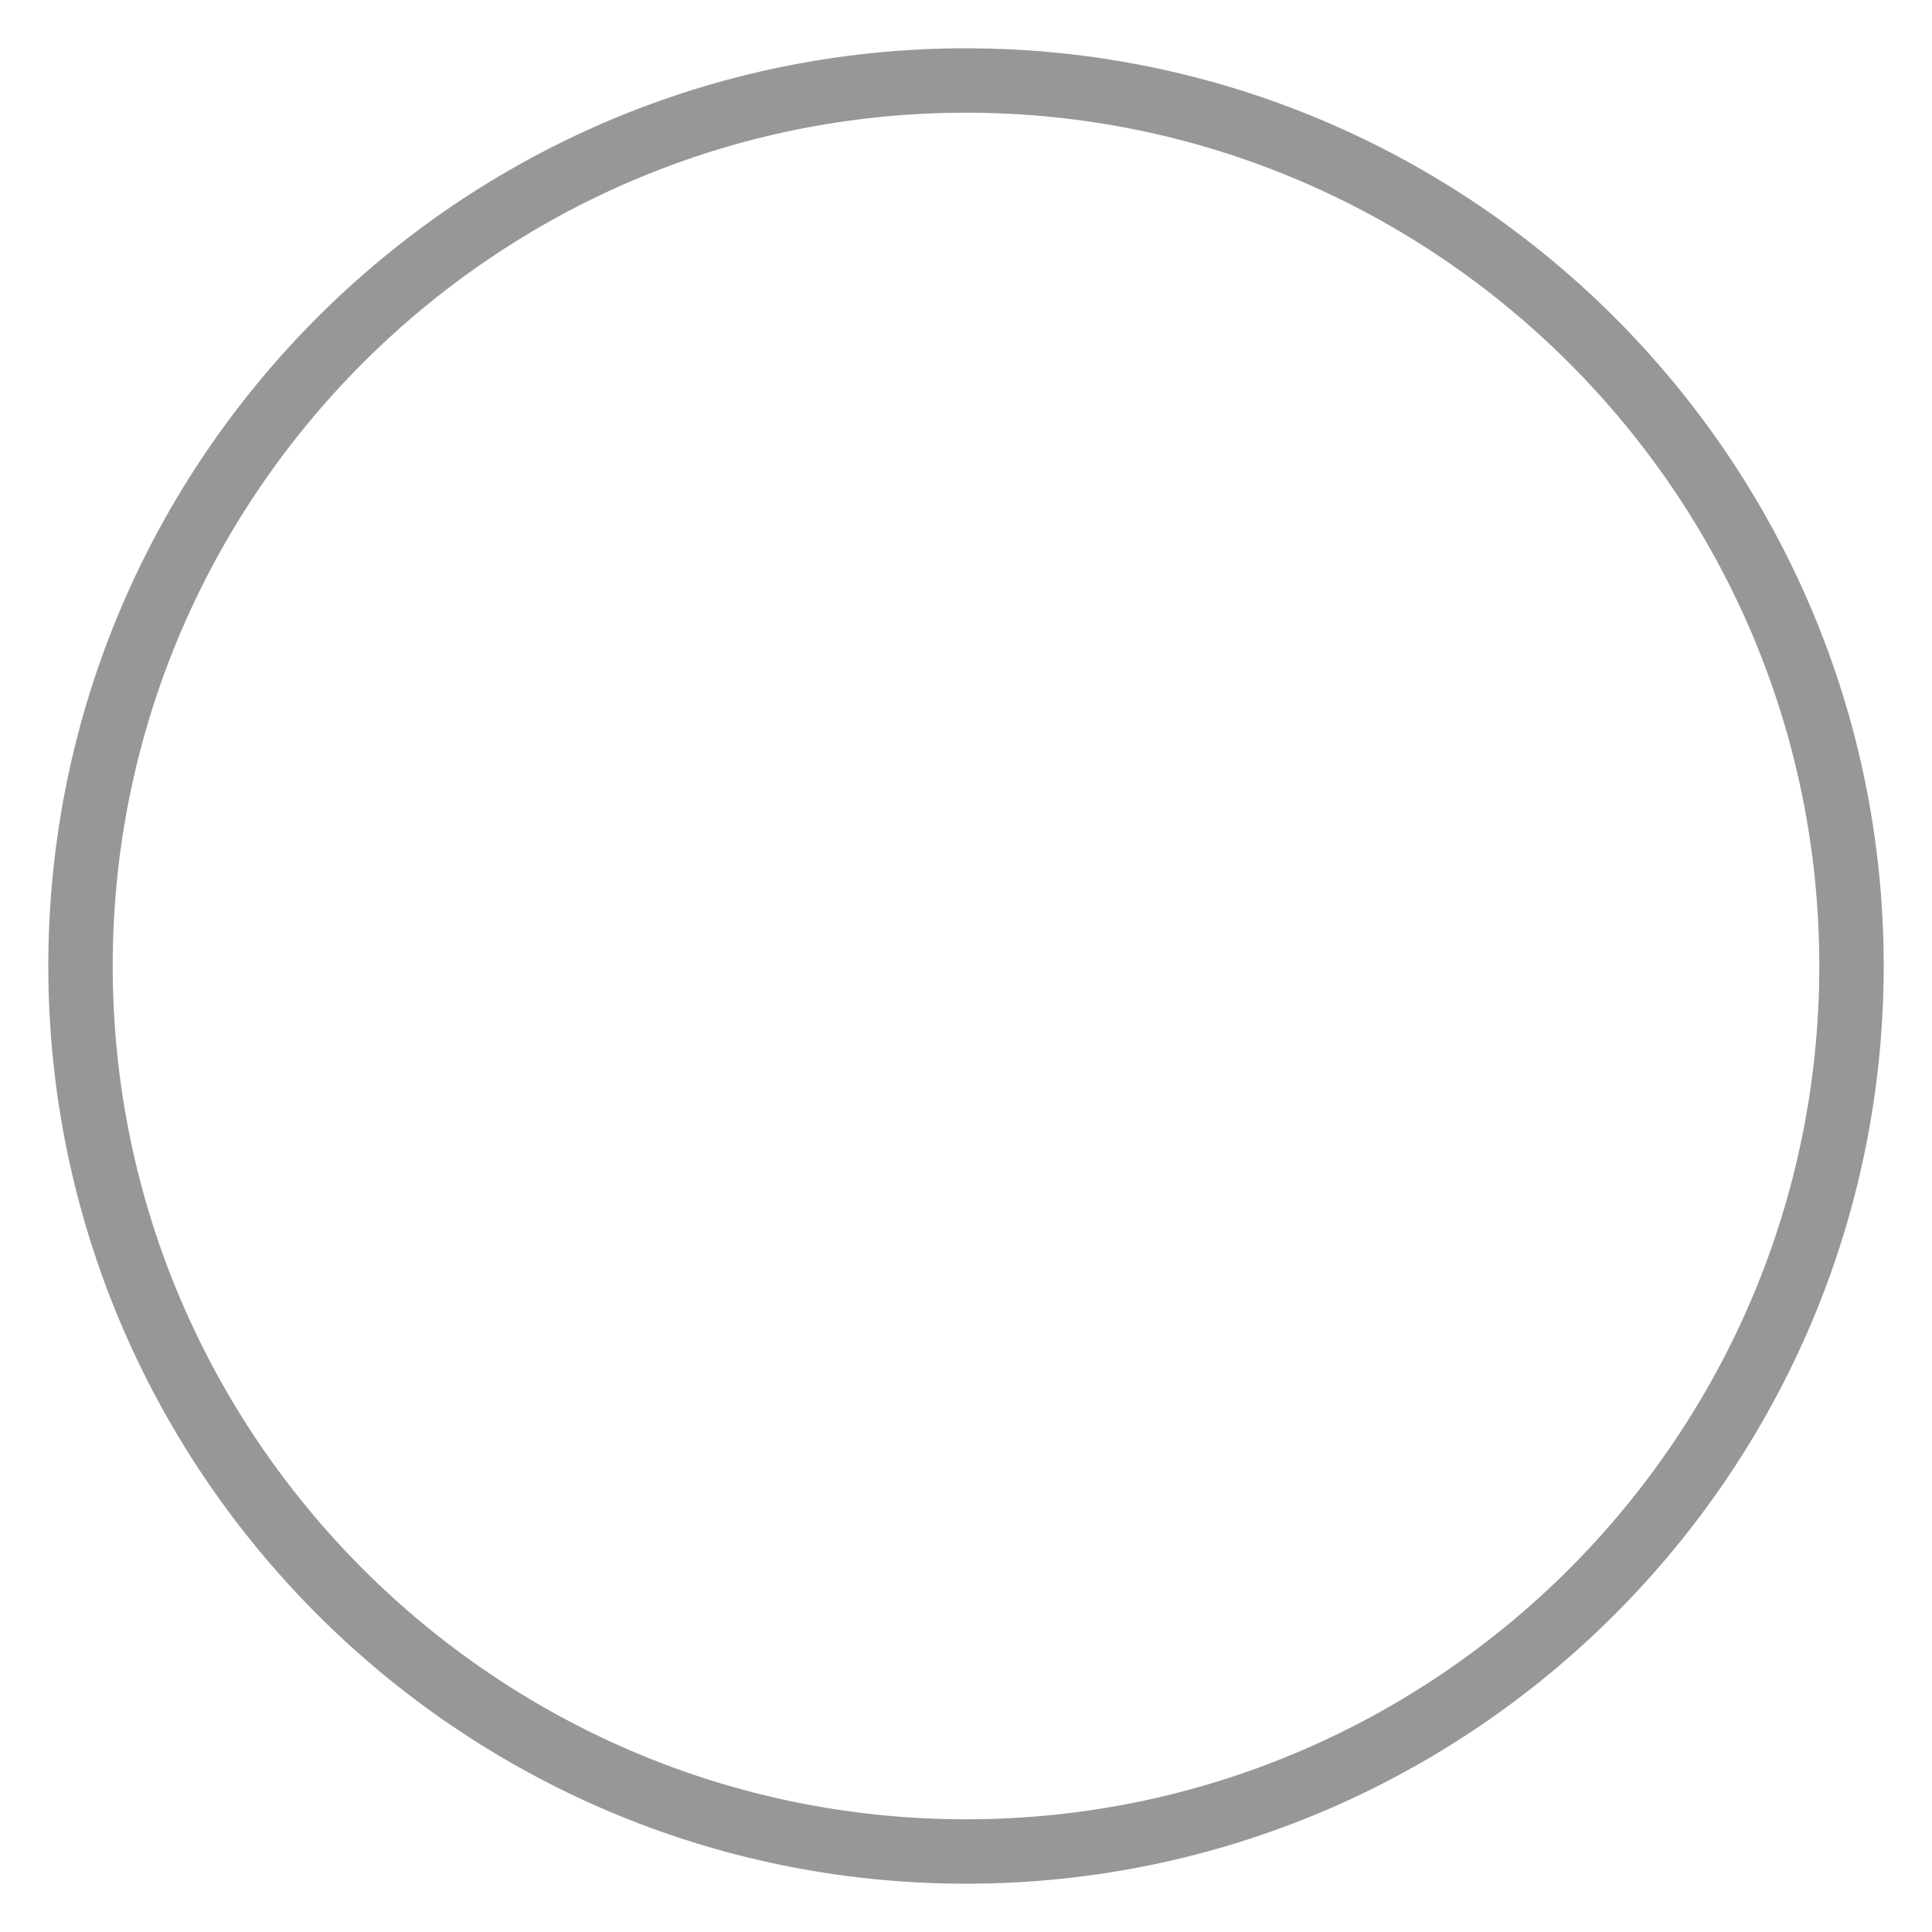 <?xml version="1.0" encoding="UTF-8"?>
<svg width="24px" height="24px" viewBox="0 0 24 24" version="1.1" xmlns="http://www.w3.org/2000/svg" xmlns:xlink="http://www.w3.org/1999/xlink">
    <title>未选中</title>
    <g id="F-我的-个人信息" stroke="none" stroke-width="1" fill="none" fill-rule="evenodd">
        <g id="弹层-1（性别）备份" transform="translate(-317, -727)" stroke="#979797" stroke-width="0.8">
            <g id="编组-2" transform="translate(16, 603.5)">
                <g id="女" transform="translate(0, 106.5)">
                    <g id="未选中" transform="translate(301, 17)">
                        <path d="M12,23 C5.935,23 1,18.065 1,11.999 C1,5.934 5.935,1 12,1 C18.065,1 23,5.935 23,11.999 C23,18.064 18.066,23 12,23" id="Fill"></path>
                    </g>
                </g>
            </g>
        </g>
    </g>
</svg>